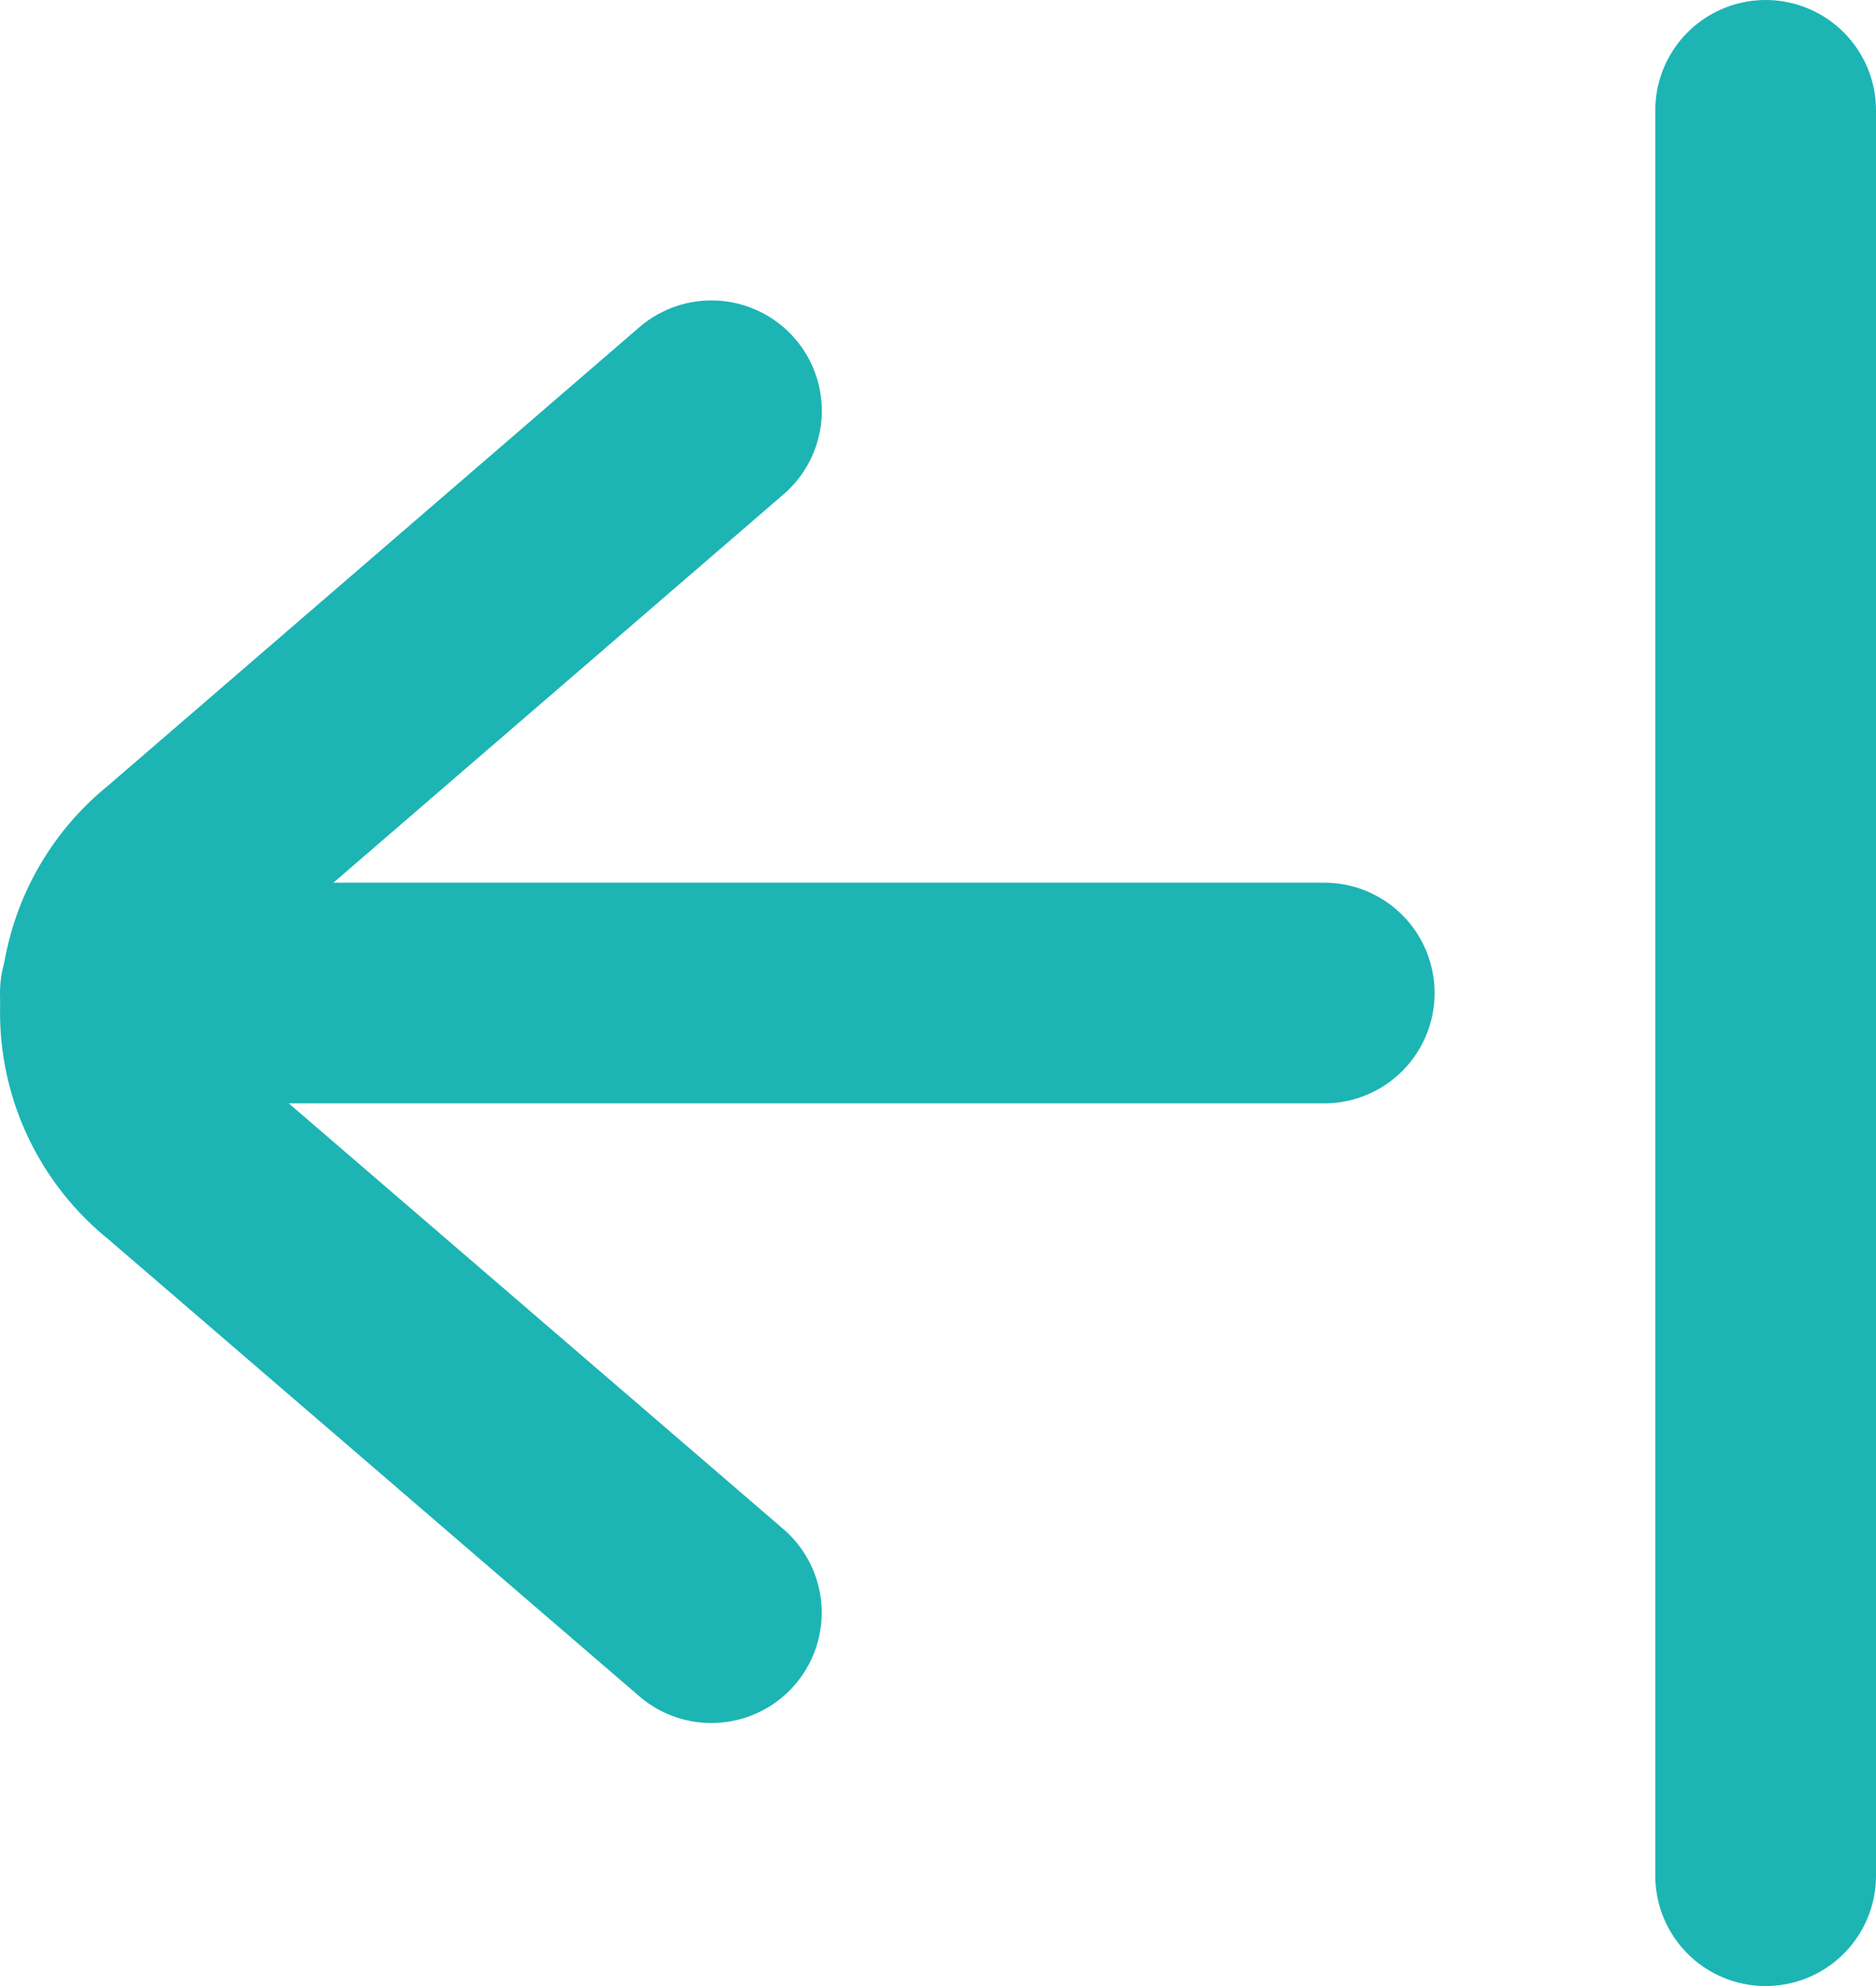 <svg xmlns="http://www.w3.org/2000/svg" width="17" height="18" viewBox="0 0 17 18">
  <g id="그룹_10646" data-name="그룹 10646" transform="translate(-1368 -2937)">
    <line id="선_159" data-name="선 159" x2="16" transform="translate(1384 2954) rotate(-90)" fill="none" stroke="#1db4b4" stroke-linecap="round" stroke-linejoin="round" stroke-width="2"/>
    <g id="그룹_10603" data-name="그룹 10603" transform="translate(1369 2951.616) rotate(-90)">
      <path id="패스_6127" data-name="패스 6127" d="M3446.893,1273.447l-4.168-4.83a1.645,1.645,0,0,0-2.568,0l-4.157,4.829" transform="translate(-3436 -1268)" fill="none" stroke="#1db4b4" stroke-linecap="round" stroke-linejoin="round" stroke-width="2"/>
      <line id="선_139" data-name="선 139" y1="11" transform="translate(5.616)" fill="none" stroke="#1db4b4" stroke-linecap="round" stroke-linejoin="round" stroke-width="2"/>
    </g>
  </g>
</svg>
